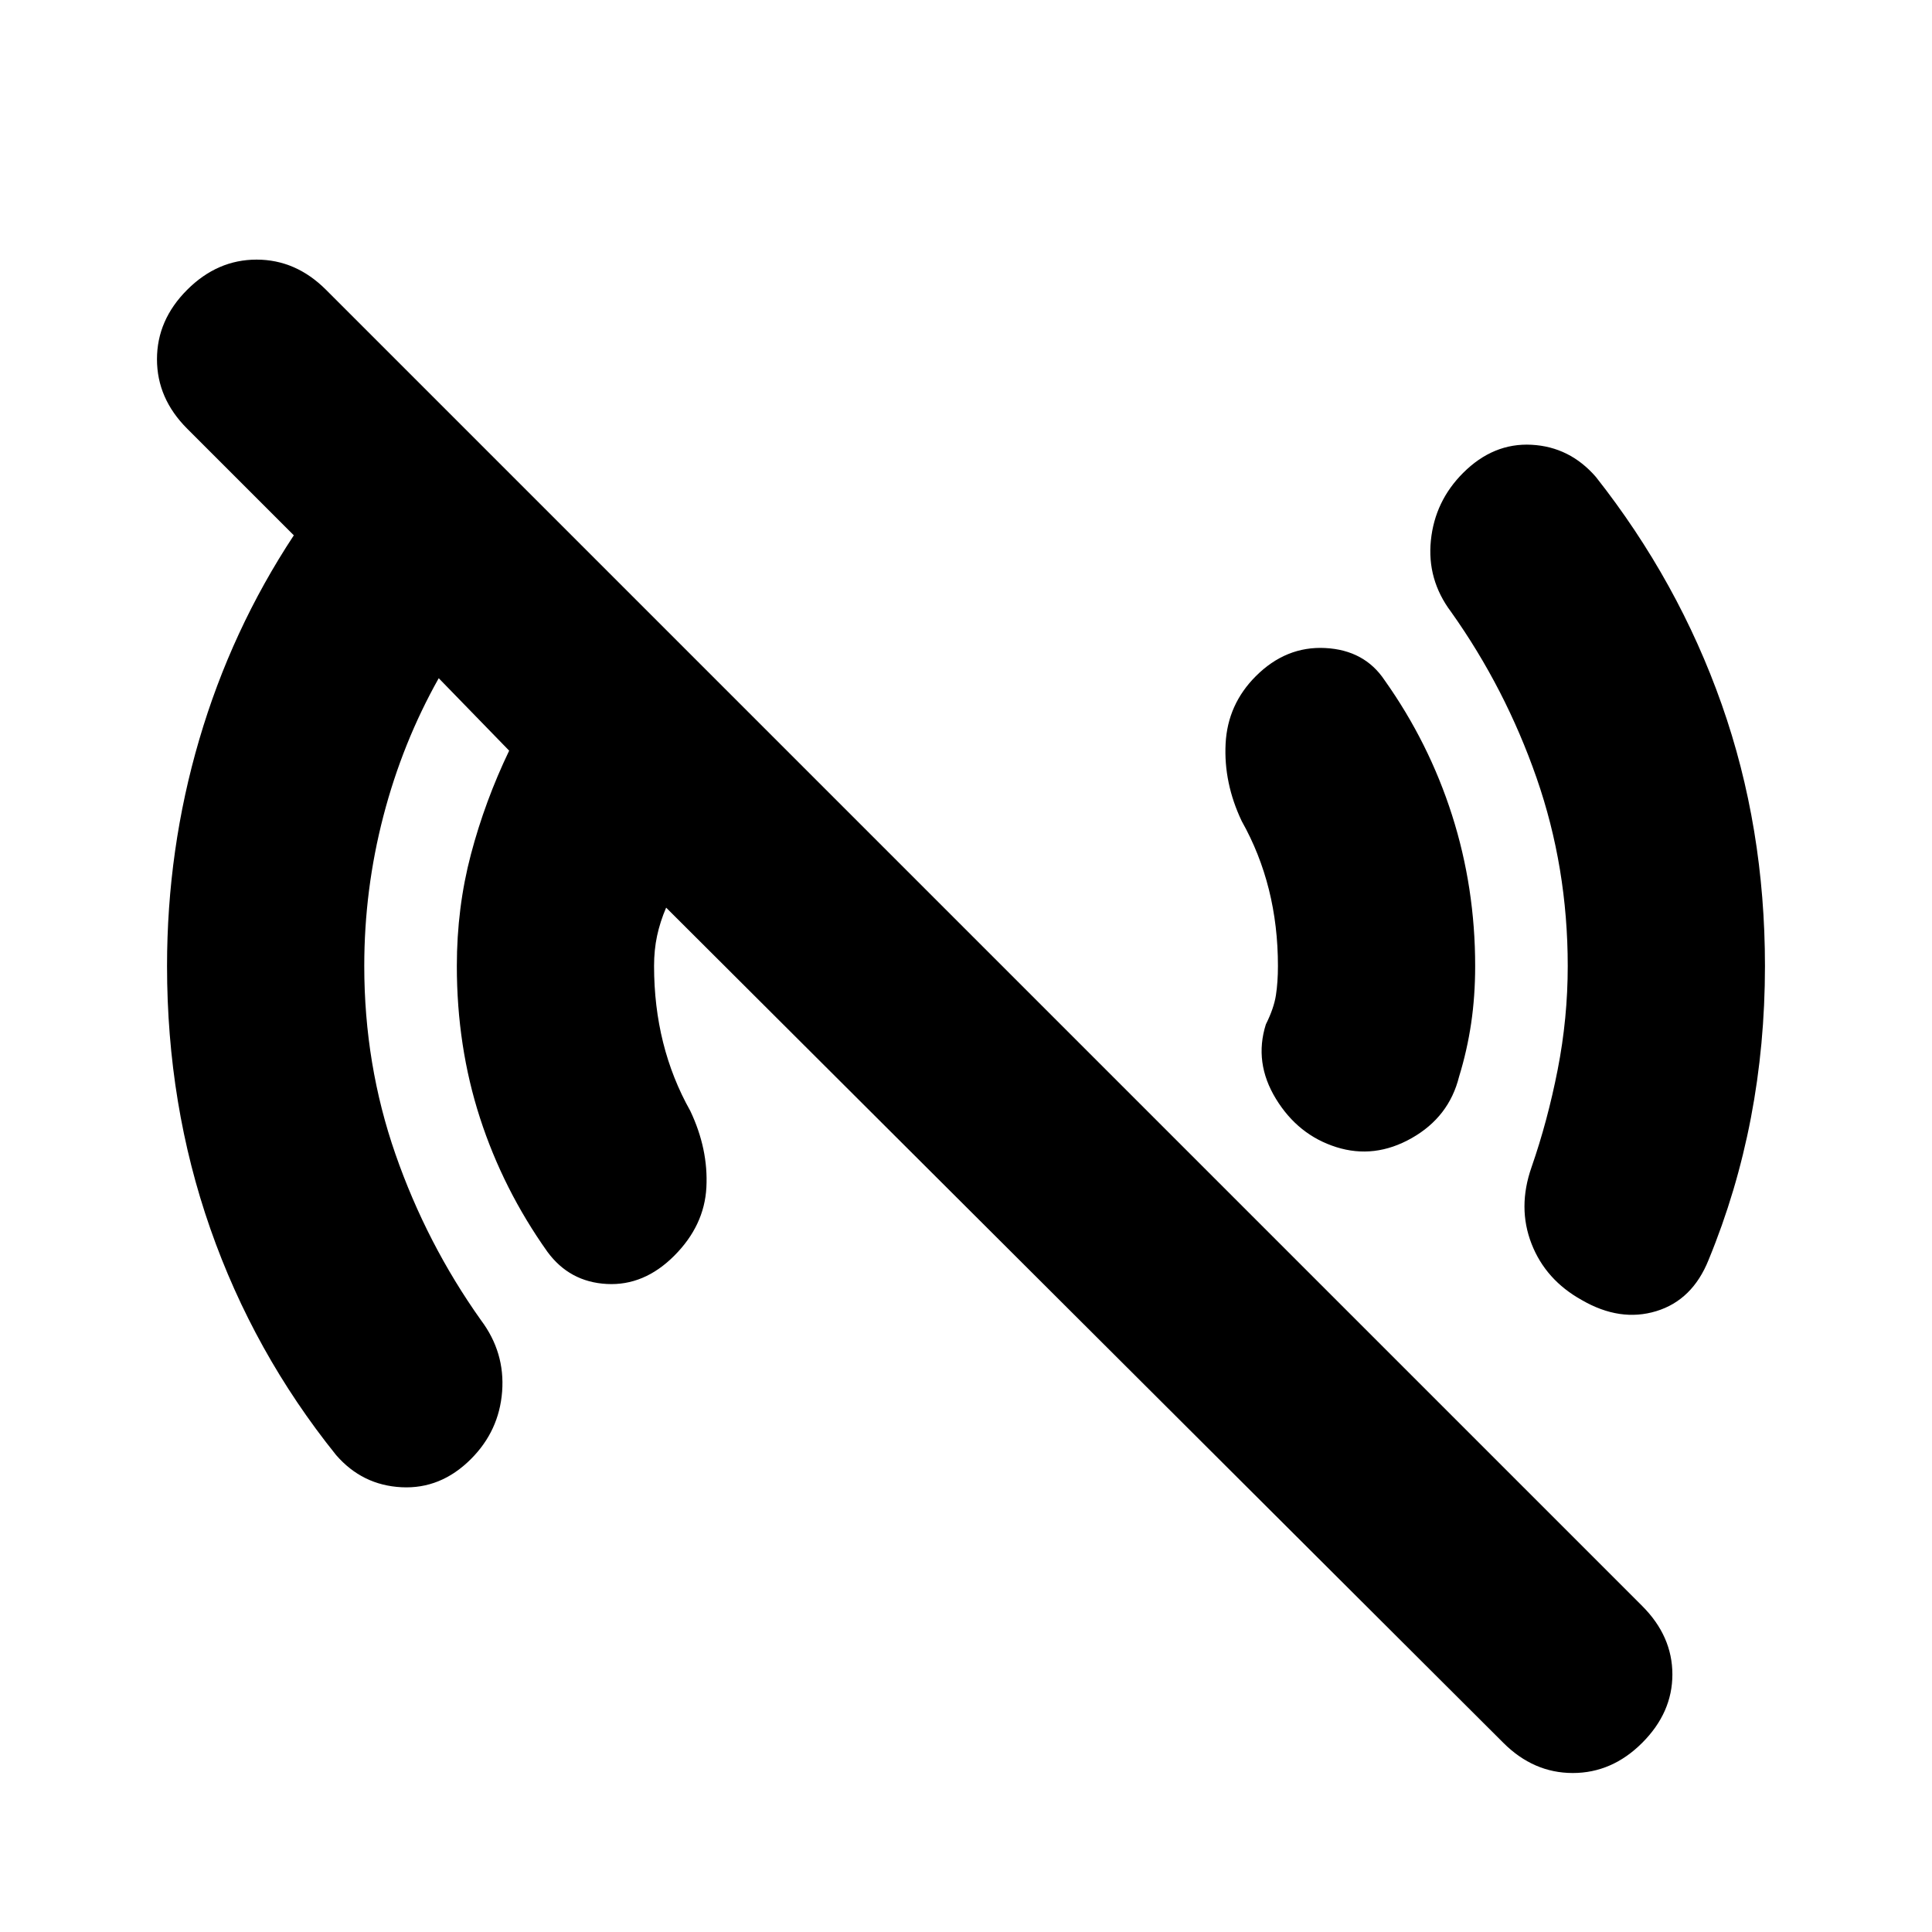 <svg xmlns="http://www.w3.org/2000/svg" height="20" viewBox="0 -960 960 960" width="20"><path d="M747-94 331-509q-3 7-4.5 14t-1.5 15q0 20 4.5 38t13.5 34q9 19 8 38t-16 34q-15 15-33.5 14T272-338q-22-31-33.5-66.5T227-480q0-29 7-55.5t19-51.5l-35-36q-18 32-27.5 68.5T181-480q0 49 15.5 93.5T239-304q12 16 10.5 35.5T234-235q-15 15-34.5 14T167-237q-41-51-62.5-112.5T83-480q0-58 16-112.5T146-694l-53-53q-15-15-15-34.5T93-816q15-15 34.5-15t34.5 15l654 654q15 15 15 34t-15 34q-15 15-34.5 15T747-94Zm39-220q-18-10-25-28t0-38q8-23 13-48.5t5-51.5q0-49-15.5-93.5T721-656q-12-16-10-35.5t16-33.5q15-15 34-14t32 16q41 52 62.5 113T877-480q0 39-7 75.5T849-334q-8 20-26 25.5t-37-5.5Zm-122-76q-19-6-30-24t-5-37q4-8 5-14.5t1-14.5q0-20-4.5-38T617-552q-9-19-8-38.5t15-33.5q15-15 34.5-14t29.5 16q22 31 33.5 67t11.5 75q0 15-2 28.5t-6 26.5q-5 20-23.5 30.5T664-390Z"/></svg>
